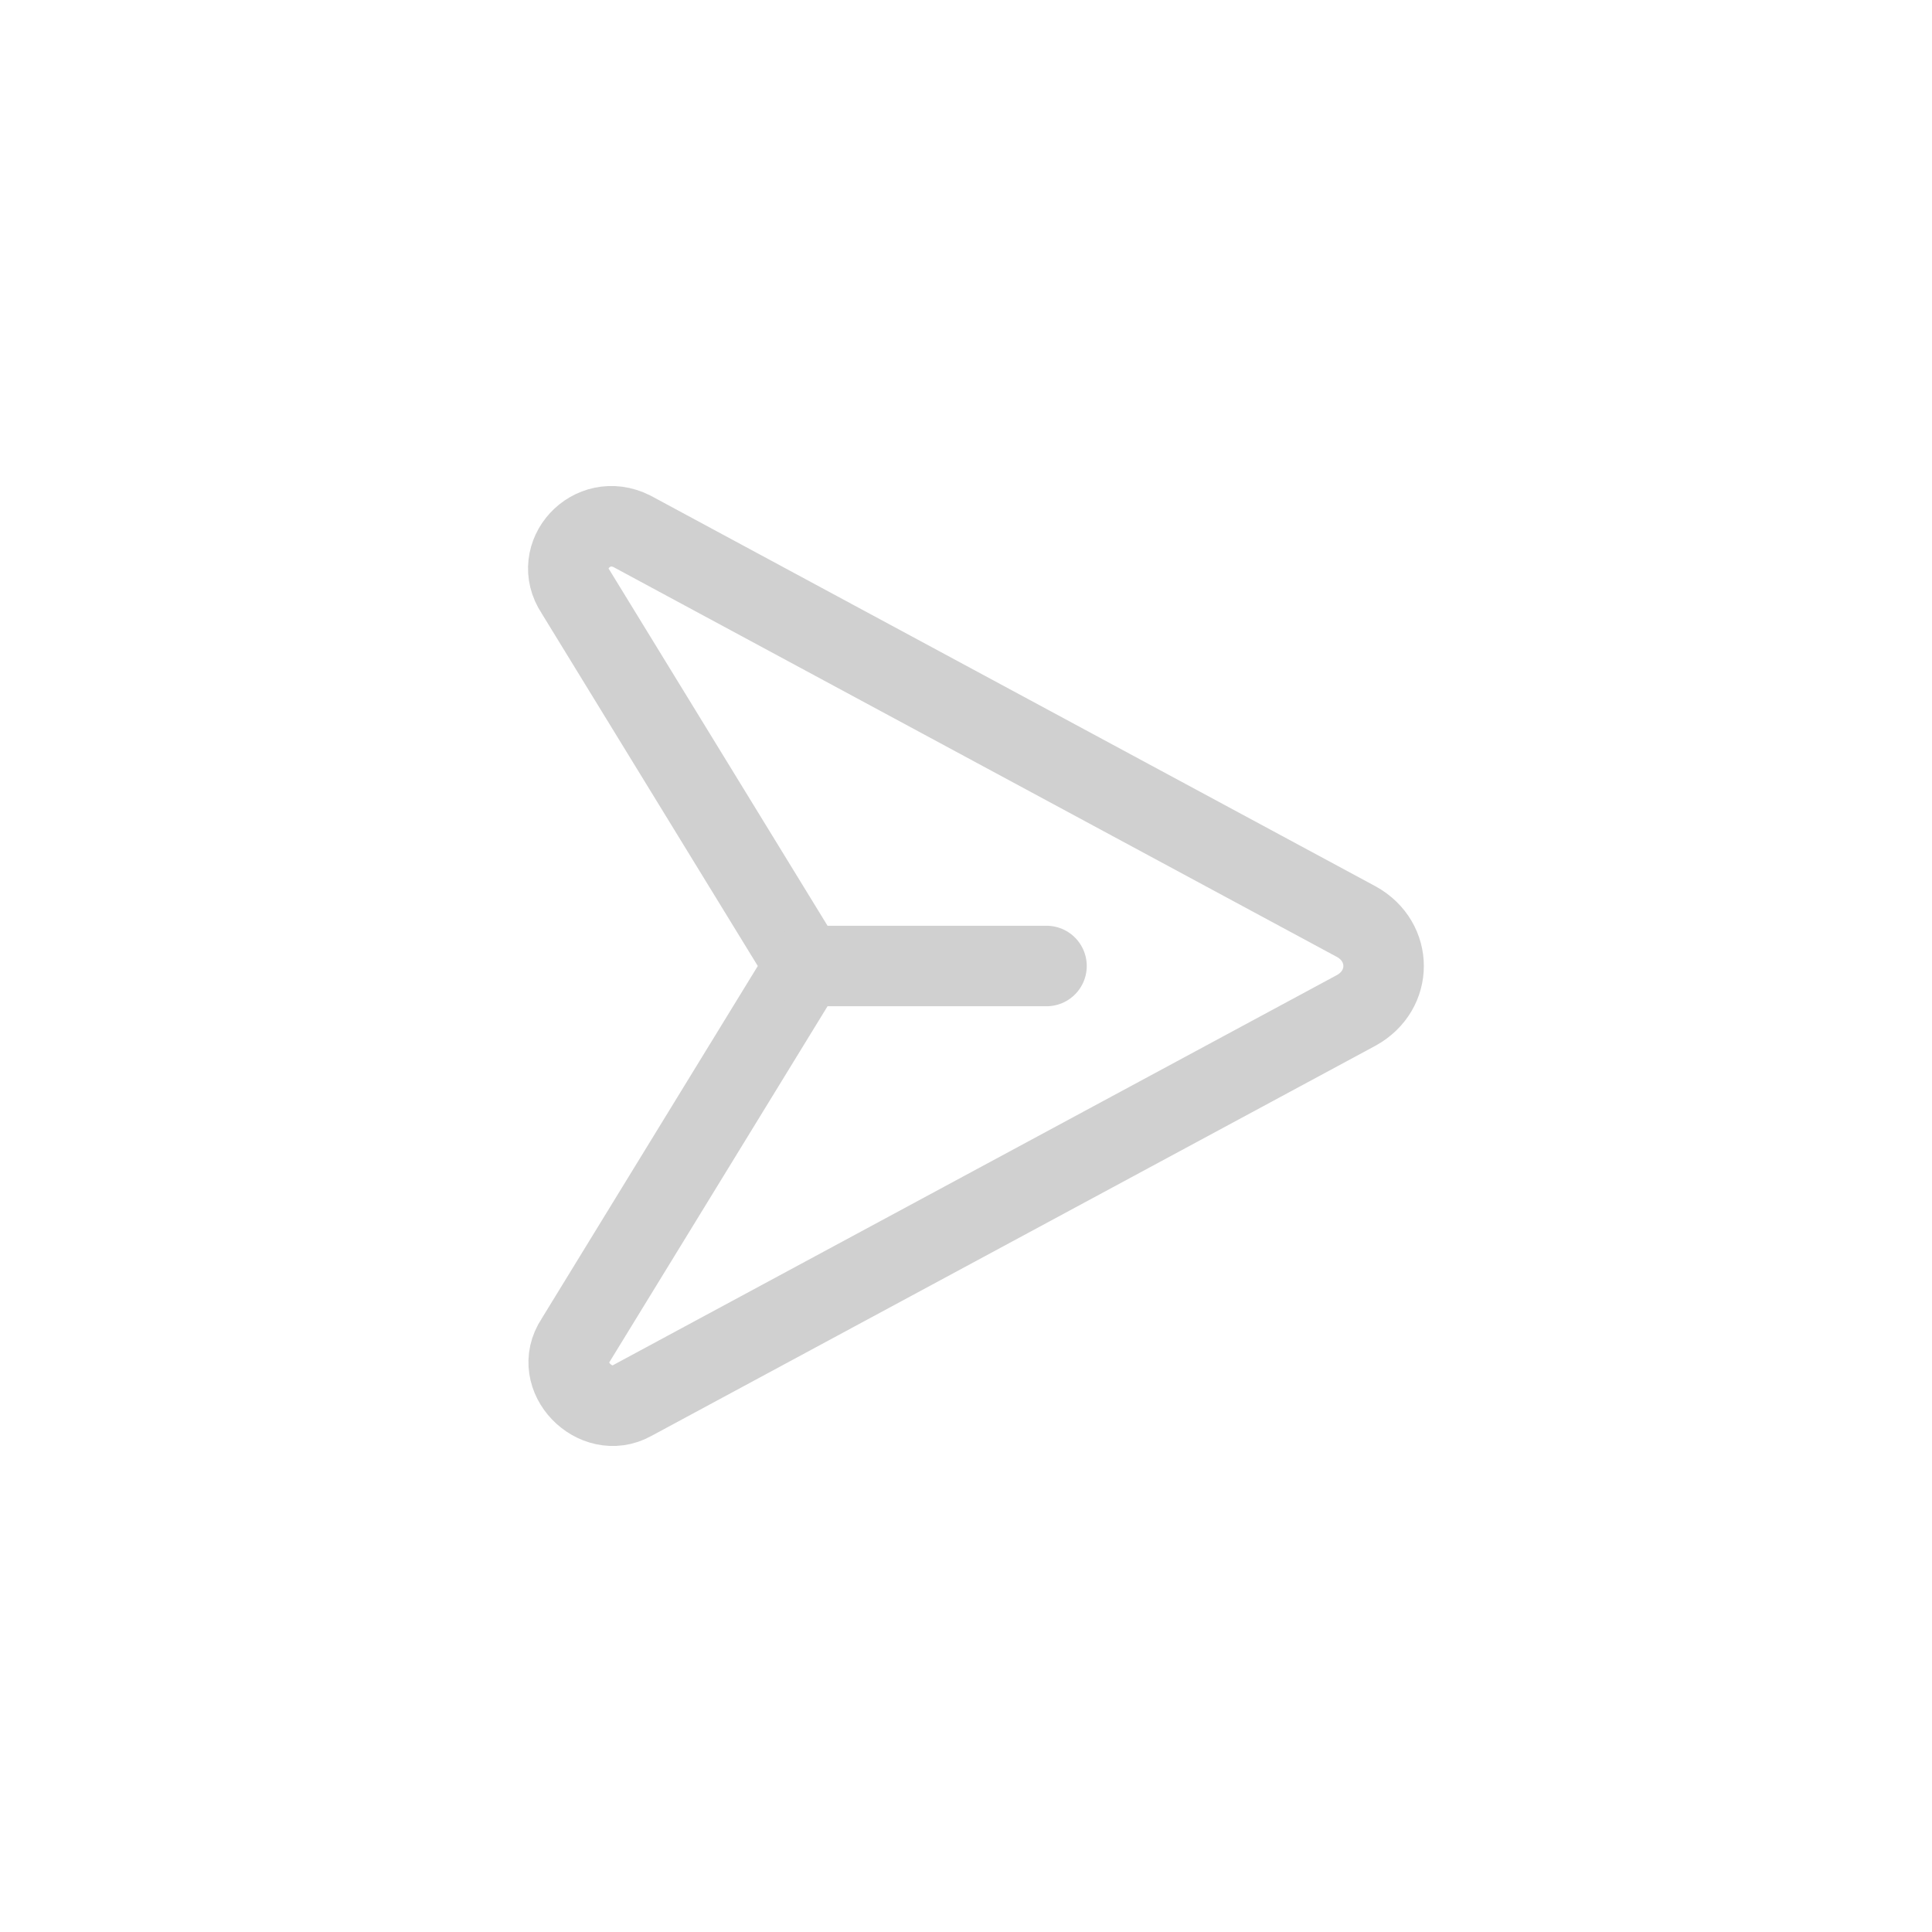 <?xml version="1.0" encoding="utf-8"?>
<!-- Generator: Adobe Illustrator 22.0.1, SVG Export Plug-In . SVG Version: 6.00 Build 0)  -->
<svg version="1.1" id="Layer_1" xmlns="http://www.w3.org/2000/svg" xmlns:xlink="http://www.w3.org/1999/xlink" x="0px" y="0px"
	 viewBox="0 0 48 48" style="enable-background:new 0 0 48 48;" xml:space="preserve">
<style type="text/css">
	.st0{fill:none;}
	.st1{fill:none;stroke:#D0D0D0;stroke-width:2;stroke-linecap:round;stroke-linejoin:round;stroke-miterlimit:10;}
</style>
<g>
	<rect x="12" y="12" class="st0" width="24" height="24"/>
	<rect x="0" class="st0" width="48" height="48"/>
	<rect x="0" class="st0" width="48" height="48"/>
	<path class="st1" d="M33.7,25.1l-18,9.7c-0.9,0.5-2-0.6-1.4-1.5l5.7-9.3l-5.7-9.3c-0.6-0.9,0.4-2,1.4-1.5l18,9.7
		C34.6,23.4,34.6,24.6,33.7,25.1z"/>
	<line class="st1" x1="20" y1="24" x2="26" y2="24"/>
</g>
</svg>
